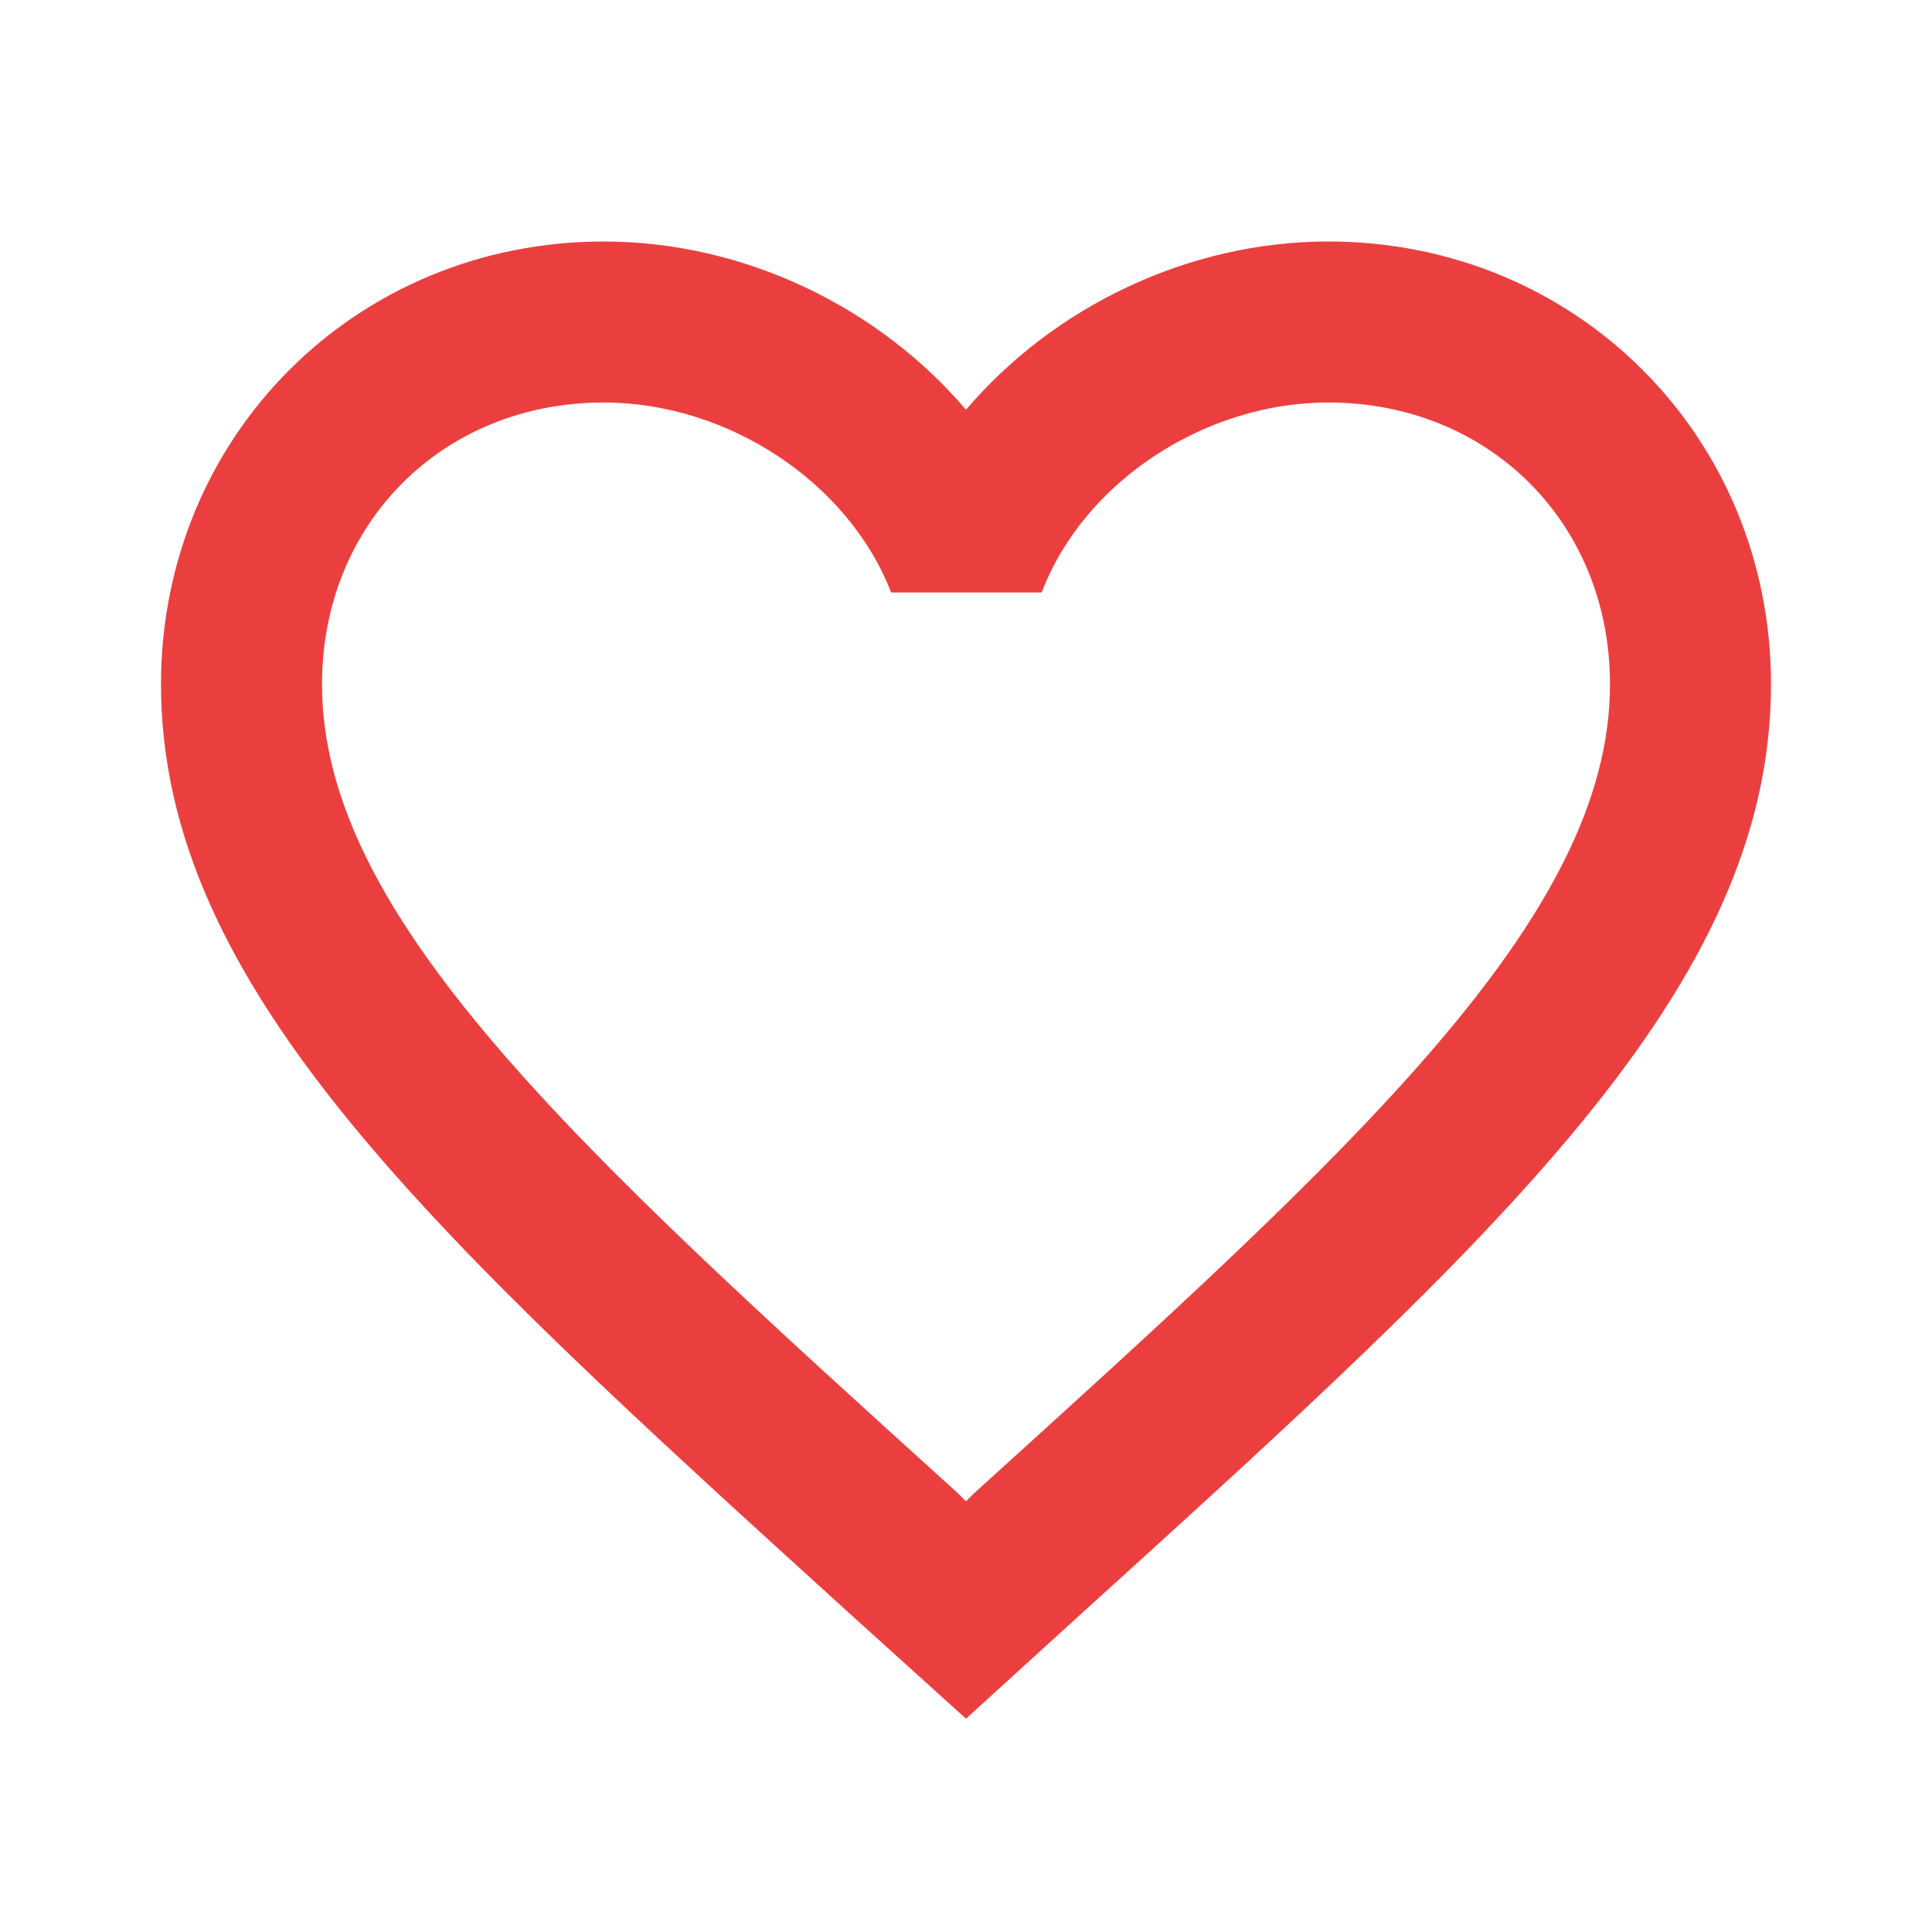 <svg xmlns="http://www.w3.org/2000/svg" viewBox="0 0 24 24" style="width: 24px; height: 24px; overflow: visible; fill: rgb(235, 63, 63);"><path d="M0 0h24v24H0z" fill="none"></path><path d="M16.5 3c-1.74 0-3.41.81-4.5 2.09C10.91 3.81 9.24 3 7.5 3 4.42 3 2 5.42 2 8.5c0 3.78 3.4 6.86 8.55 11.54L12 21.35l1.45-1.32C18.6 15.36 22 12.28 22 8.5 22 5.42 19.58 3 16.5 3zm-4.4 15.55-.1.1-.1-.1C7.14 14.24 4 11.39 4 8.5 4 6.5 5.5 5 7.5 5c1.54 0 3.04.99 3.57 2.36h1.87C13.46 5.99 14.96 5 16.5 5c2 0 3.5 1.5 3.5 3.5 0 2.89-3.14 5.74-7.9 10.05z"></path></svg>